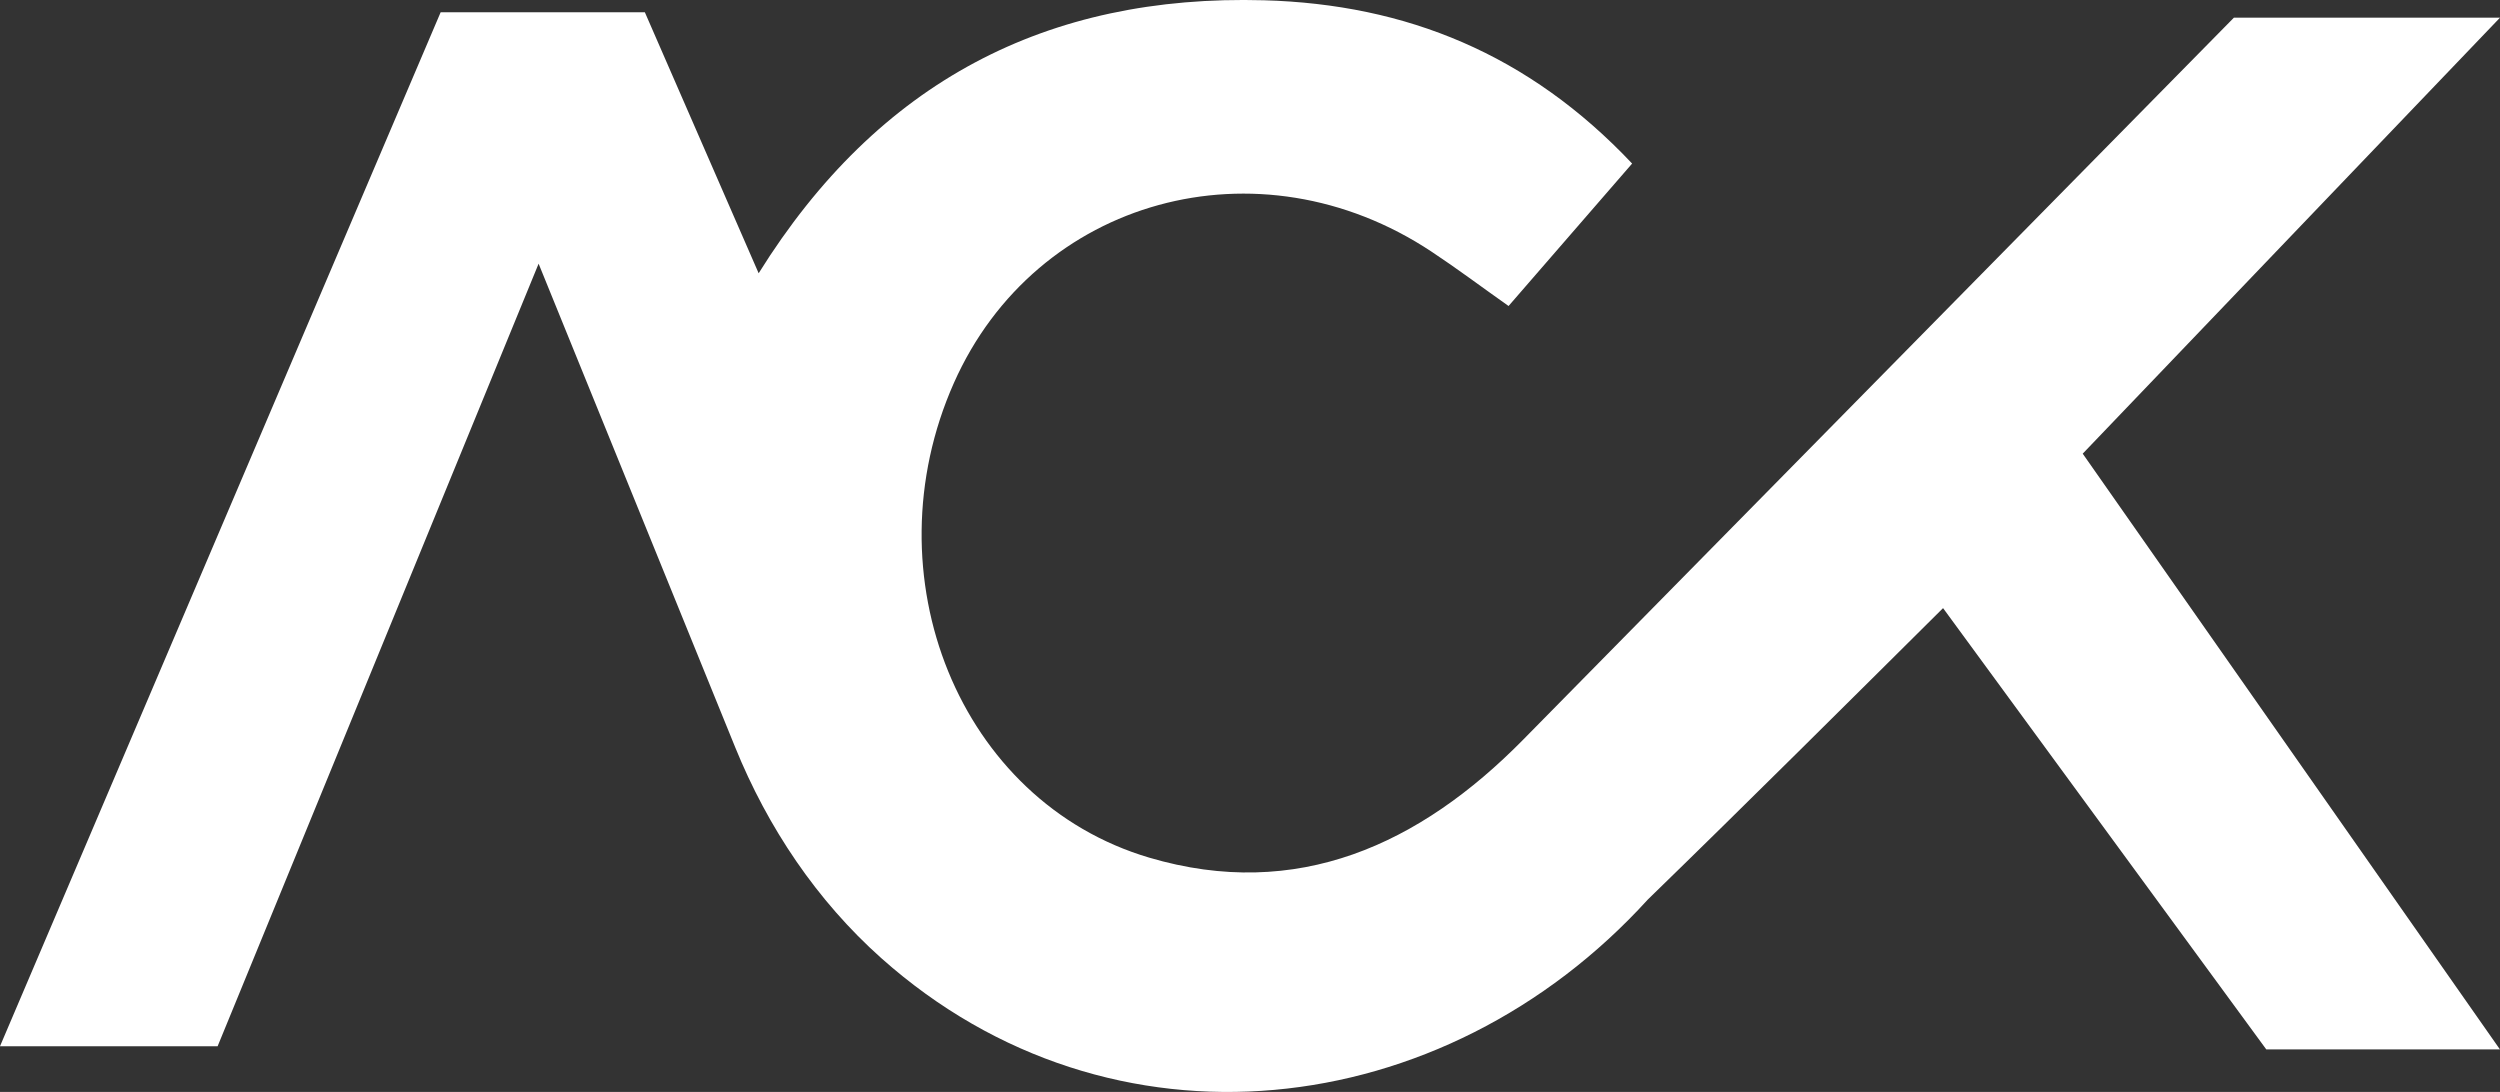 <?xml version="1.0" encoding="UTF-8"?>
<svg id="_Слой_2" data-name="Слой_2" xmlns="http://www.w3.org/2000/svg" viewBox="0 0 268.7 117.36">
  <rect x="0" y="0" width="268.7" height="117.36" fill="#333333" stroke="none"/>
  <defs>
    <style>
      .cls-1 {
        fill: #fff;
      }
    </style>
  </defs>
  <g id="_Слой_1-2" data-name="Слой_1">
    <path class="cls-1" d="M268.7,112.79h-25.12c-11.77-16.07-34.74-47.43-34.74-47.43-9.77,9.7-21.1,20.99-31.73,31.32-21.94,24.12-57.66,28.34-82.39,6.3-6.94-6.19-12.2-14.04-15.7-22.66l-21.13-51.98L23.39,112.45H0L47.36,1.32h21.95c3.91,8.96,7.86,18.02,12.23,28.05C94.4,8.74,112.56-.62,135.86.03c15.28.43,28.46,5.78,39.56,17.55-4.4,5.08-8.69,10.02-13.28,15.31-2.93-2.07-5.54-4.03-8.26-5.83-18.6-12.35-42.55-5.75-51.36,14.11-9.17,20.67.55,44.96,21,51.01,15.9,4.7,29.1-1.42,40.17-12.66L240.1,1.9h28.6c-15.44,16.14-30.02,31.36-44.85,46.86l44.85,64.04Z"/>
  </g>
</svg>